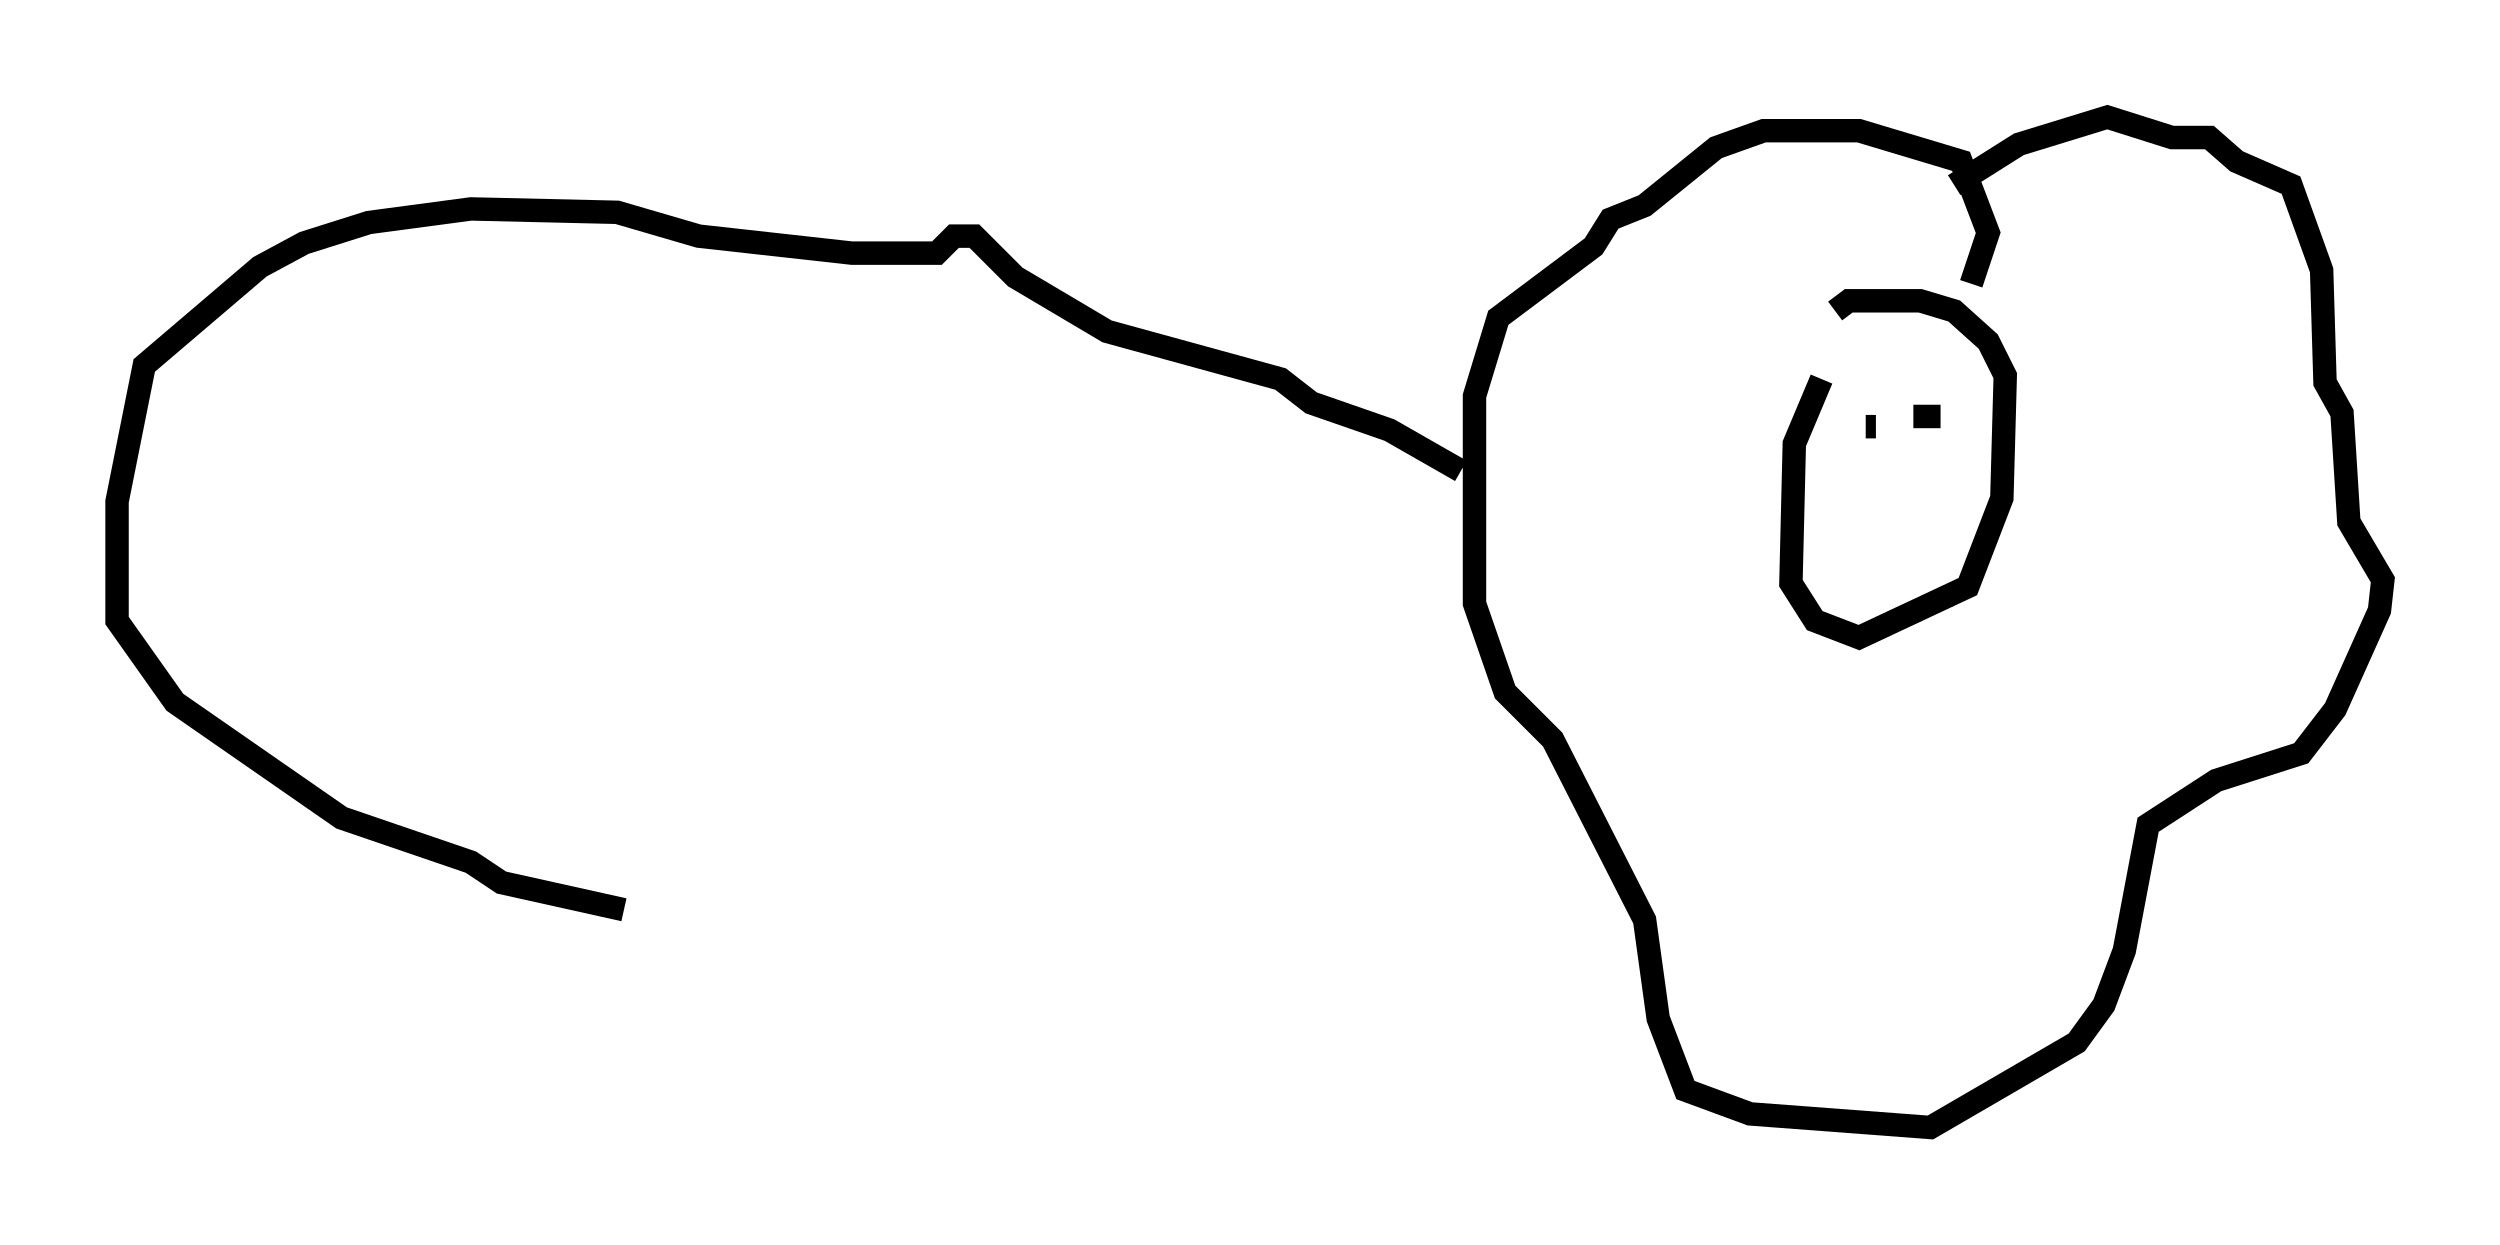 <?xml version="1.0" encoding="utf-8" ?>
<svg baseProfile="full" height="53.14" version="1.1" width="106.737" xmlns="http://www.w3.org/2000/svg" xmlns:ev="http://www.w3.org/2001/xml-events" xmlns:xlink="http://www.w3.org/1999/xlink"><defs /><rect fill="white" height="53.14" width="106.737" x="0" y="0" /><path d="M79.804, 14.296 m-2.034, 1.888 l-1.162, 2.76 -0.145, 5.955 l1.017, 1.598 1.888, 0.726 l4.648, -2.179 1.453, -3.777 l0.145, -5.229 -0.726, -1.453 l-1.453, -1.307 -1.453, -0.436 l-3.05, 0.0 -0.581, 0.436 m5.81, -1.162 l0.726, -2.179 -1.162, -3.05 l-4.358, -1.307 -4.067, 0.0 l-2.034, 0.726 -3.05, 2.469 l-1.453, 0.581 -0.726, 1.162 l-4.067, 3.05 -1.017, 3.341 l0.0, 8.86 1.307, 3.777 l2.034, 2.034 3.922, 7.698 l0.581, 4.212 1.162, 3.05 l2.76, 1.017 7.698, 0.581 l6.246, -3.631 1.162, -1.598 l0.872, -2.324 1.017, -5.374 l2.905, -1.888 3.631, -1.162 l1.453, -1.888 1.888, -4.212 l0.145, -1.307 -1.453, -2.469 l-0.291, -4.648 -0.726, -1.307 l-0.145, -4.793 -1.307, -3.631 l-2.324, -1.017 -1.162, -1.017 l-1.598, 0.0 -2.76, -0.872 l-3.777, 1.162 -2.76, 1.743 m-5.084, 11.184 l0.0, 0.0 m1.743, -0.872 l-0.436, 0.0 m3.196, -0.436 l-1.162, 0.0 m-19.318, 2.324 l-3.05, -1.743 -3.341, -1.162 l-1.307, -1.017 -7.408, -2.034 l-3.922, -2.324 -1.743, -1.743 l-0.872, 0.0 -0.726, 0.726 l-3.631, 0.0 -6.536, -0.726 l-3.486, -1.017 -6.246, -0.145 l-4.358, 0.581 -2.76, 0.872 l-1.888, 1.017 -4.939, 4.212 l-1.162, 5.81 0.0, 5.084 l2.469, 3.486 7.117, 4.939 l5.52, 1.888 1.307, 0.872 l5.229, 1.162 " fill="none" stroke="black" stroke-width="1" /></svg>